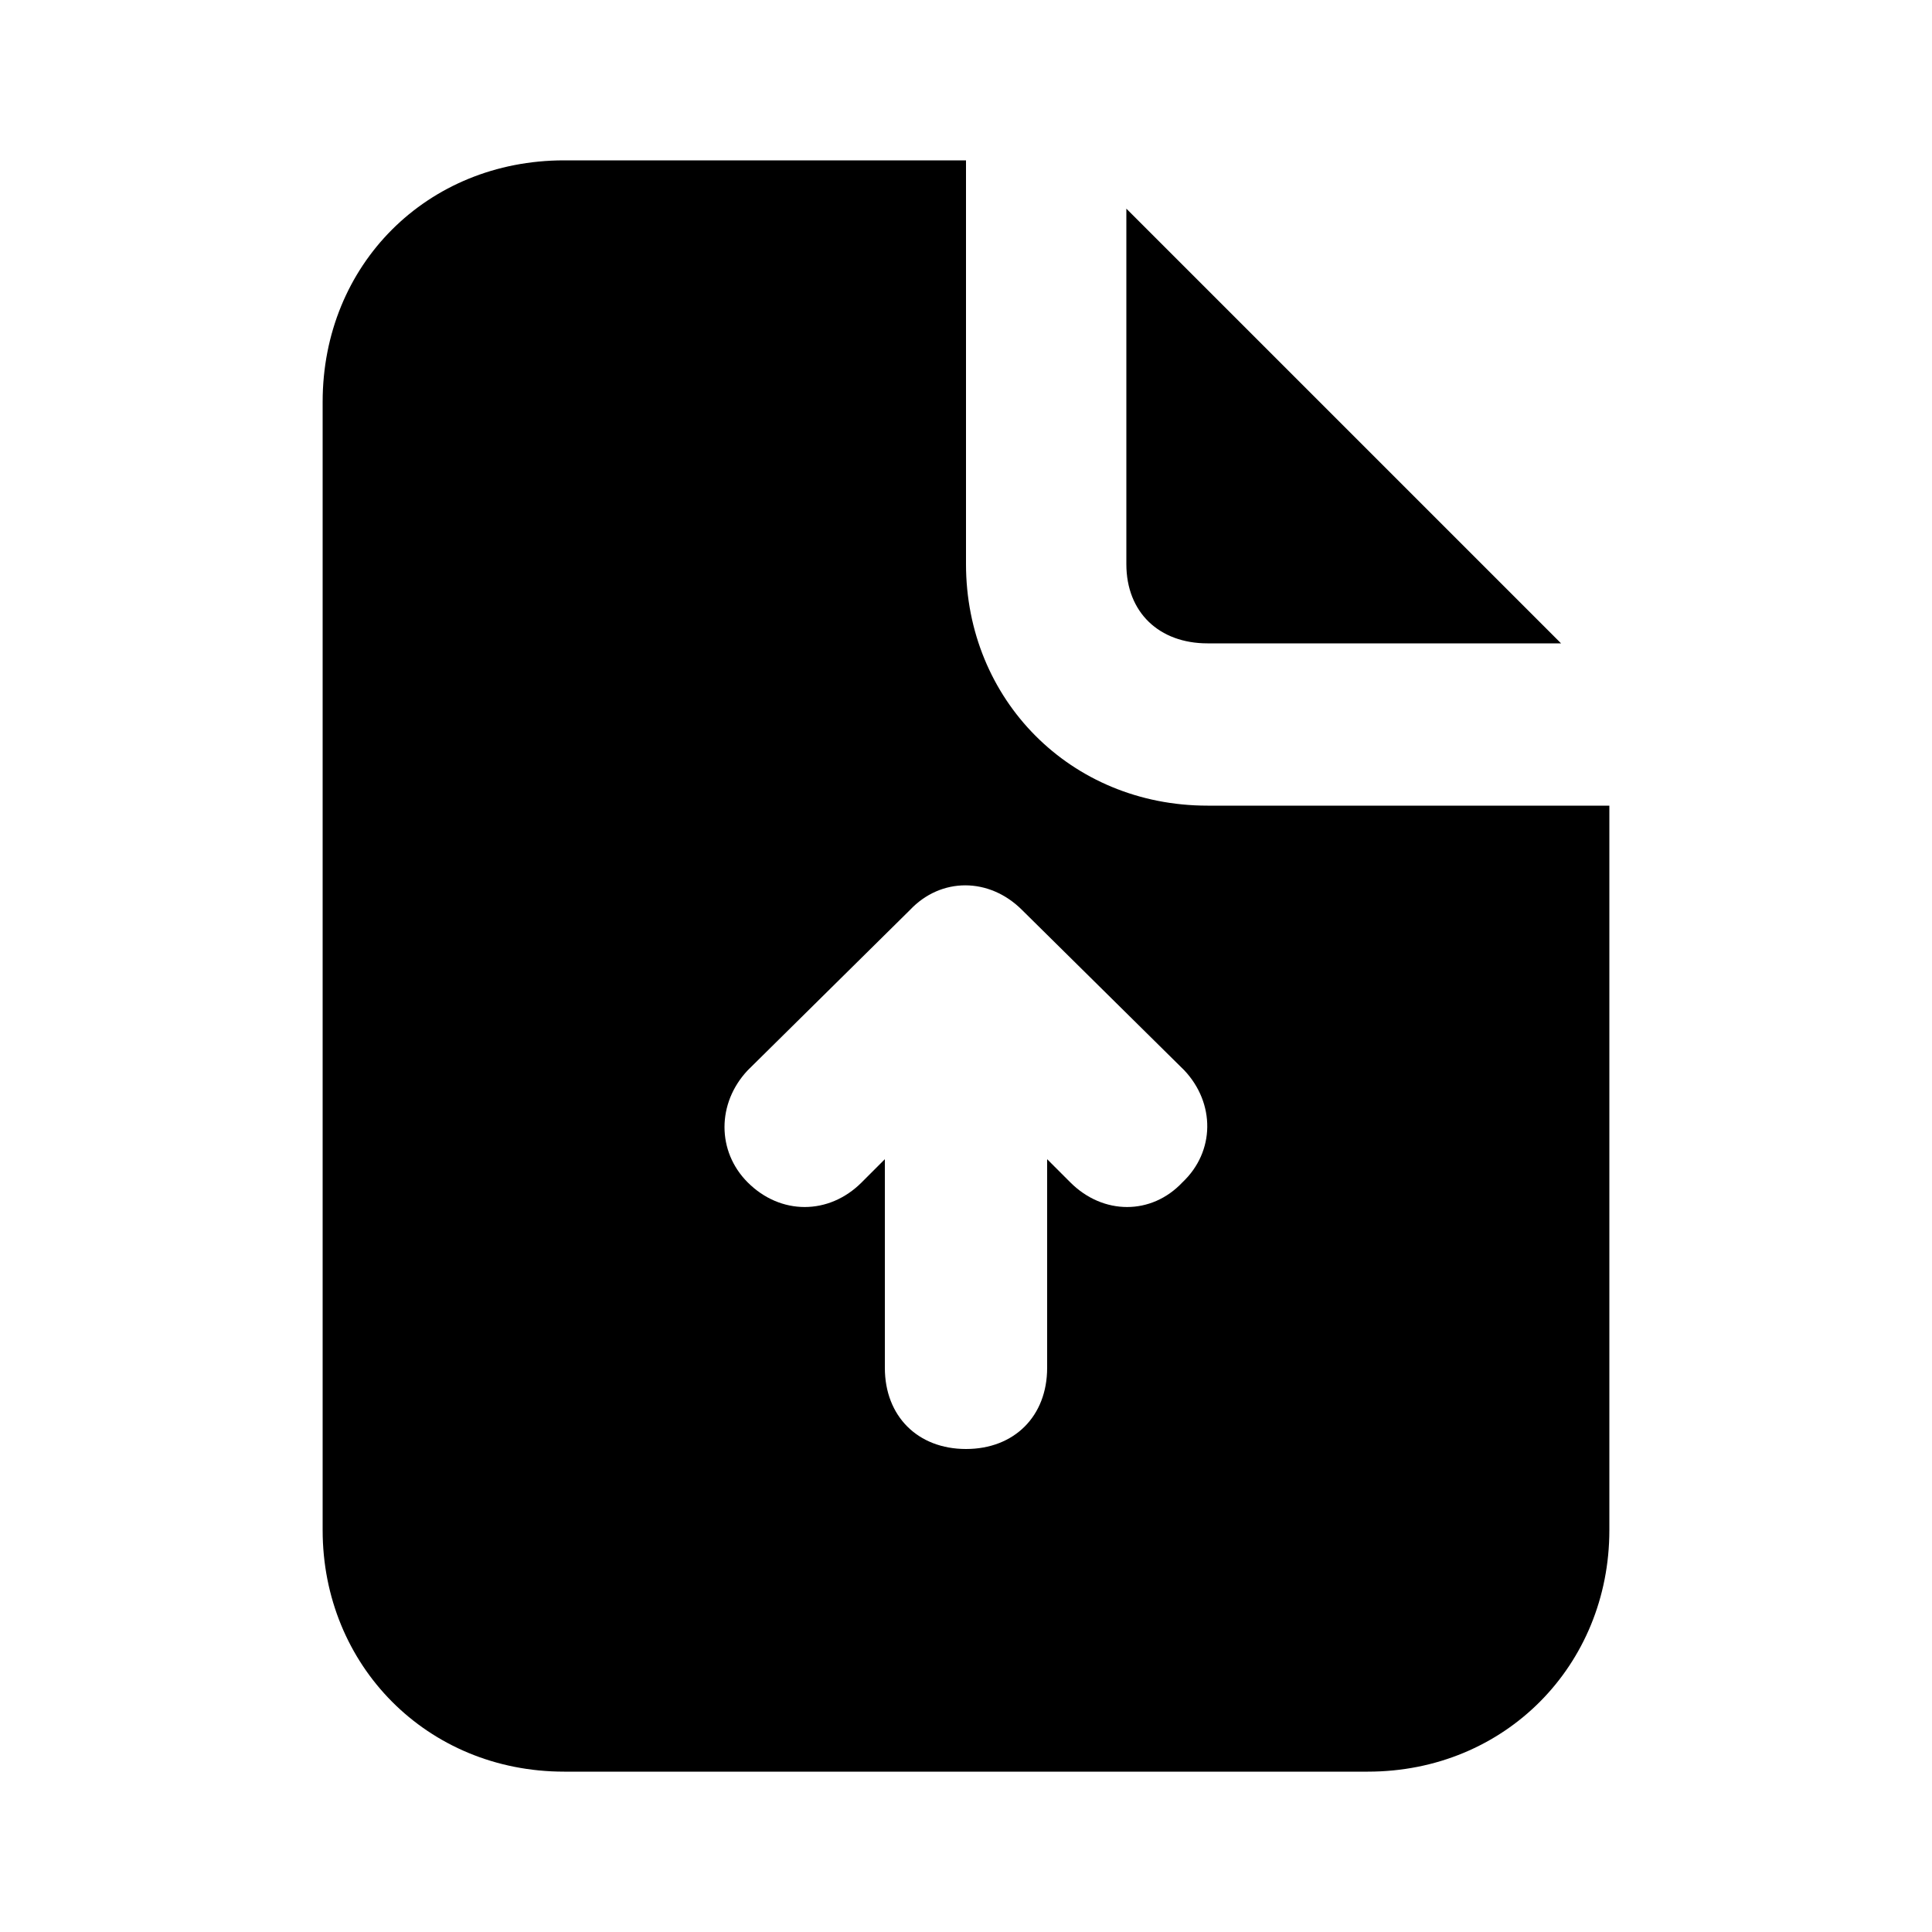 <svg xmlns="http://www.w3.org/2000/svg" width="24" height="24" viewBox="0 0 24 24">
    <path d="M15 7.992h4.392l-5.4-5.4v4.416c0 0.6 0.408 0.984 1.008 0.984zM15 10.008c-1.704 0-3-1.32-3-3v-5.016h-4.992c-1.704 0-3 1.296-3 3v14.016c0 1.68 1.296 3 3 3h9.984c1.704 0 3-1.32 3-3v-9h-4.992zM14.688 14.688c0 0 0 0 0 0-0.384 0.408-0.984 0.408-1.392 0v0l-0.288-0.288v2.592c0 0.6-0.408 1.008-1.008 1.008s-1.008-0.408-1.008-1.008v-2.592l-0.288 0.288c-0.408 0.408-1.008 0.408-1.416 0-0.384-0.384-0.384-0.984 0-1.392l2.016-1.992c0.384-0.408 0.984-0.408 1.392 0l2.016 1.992c0.384 0.408 0.384 1.008-0.024 1.392z"></path>
</svg>
